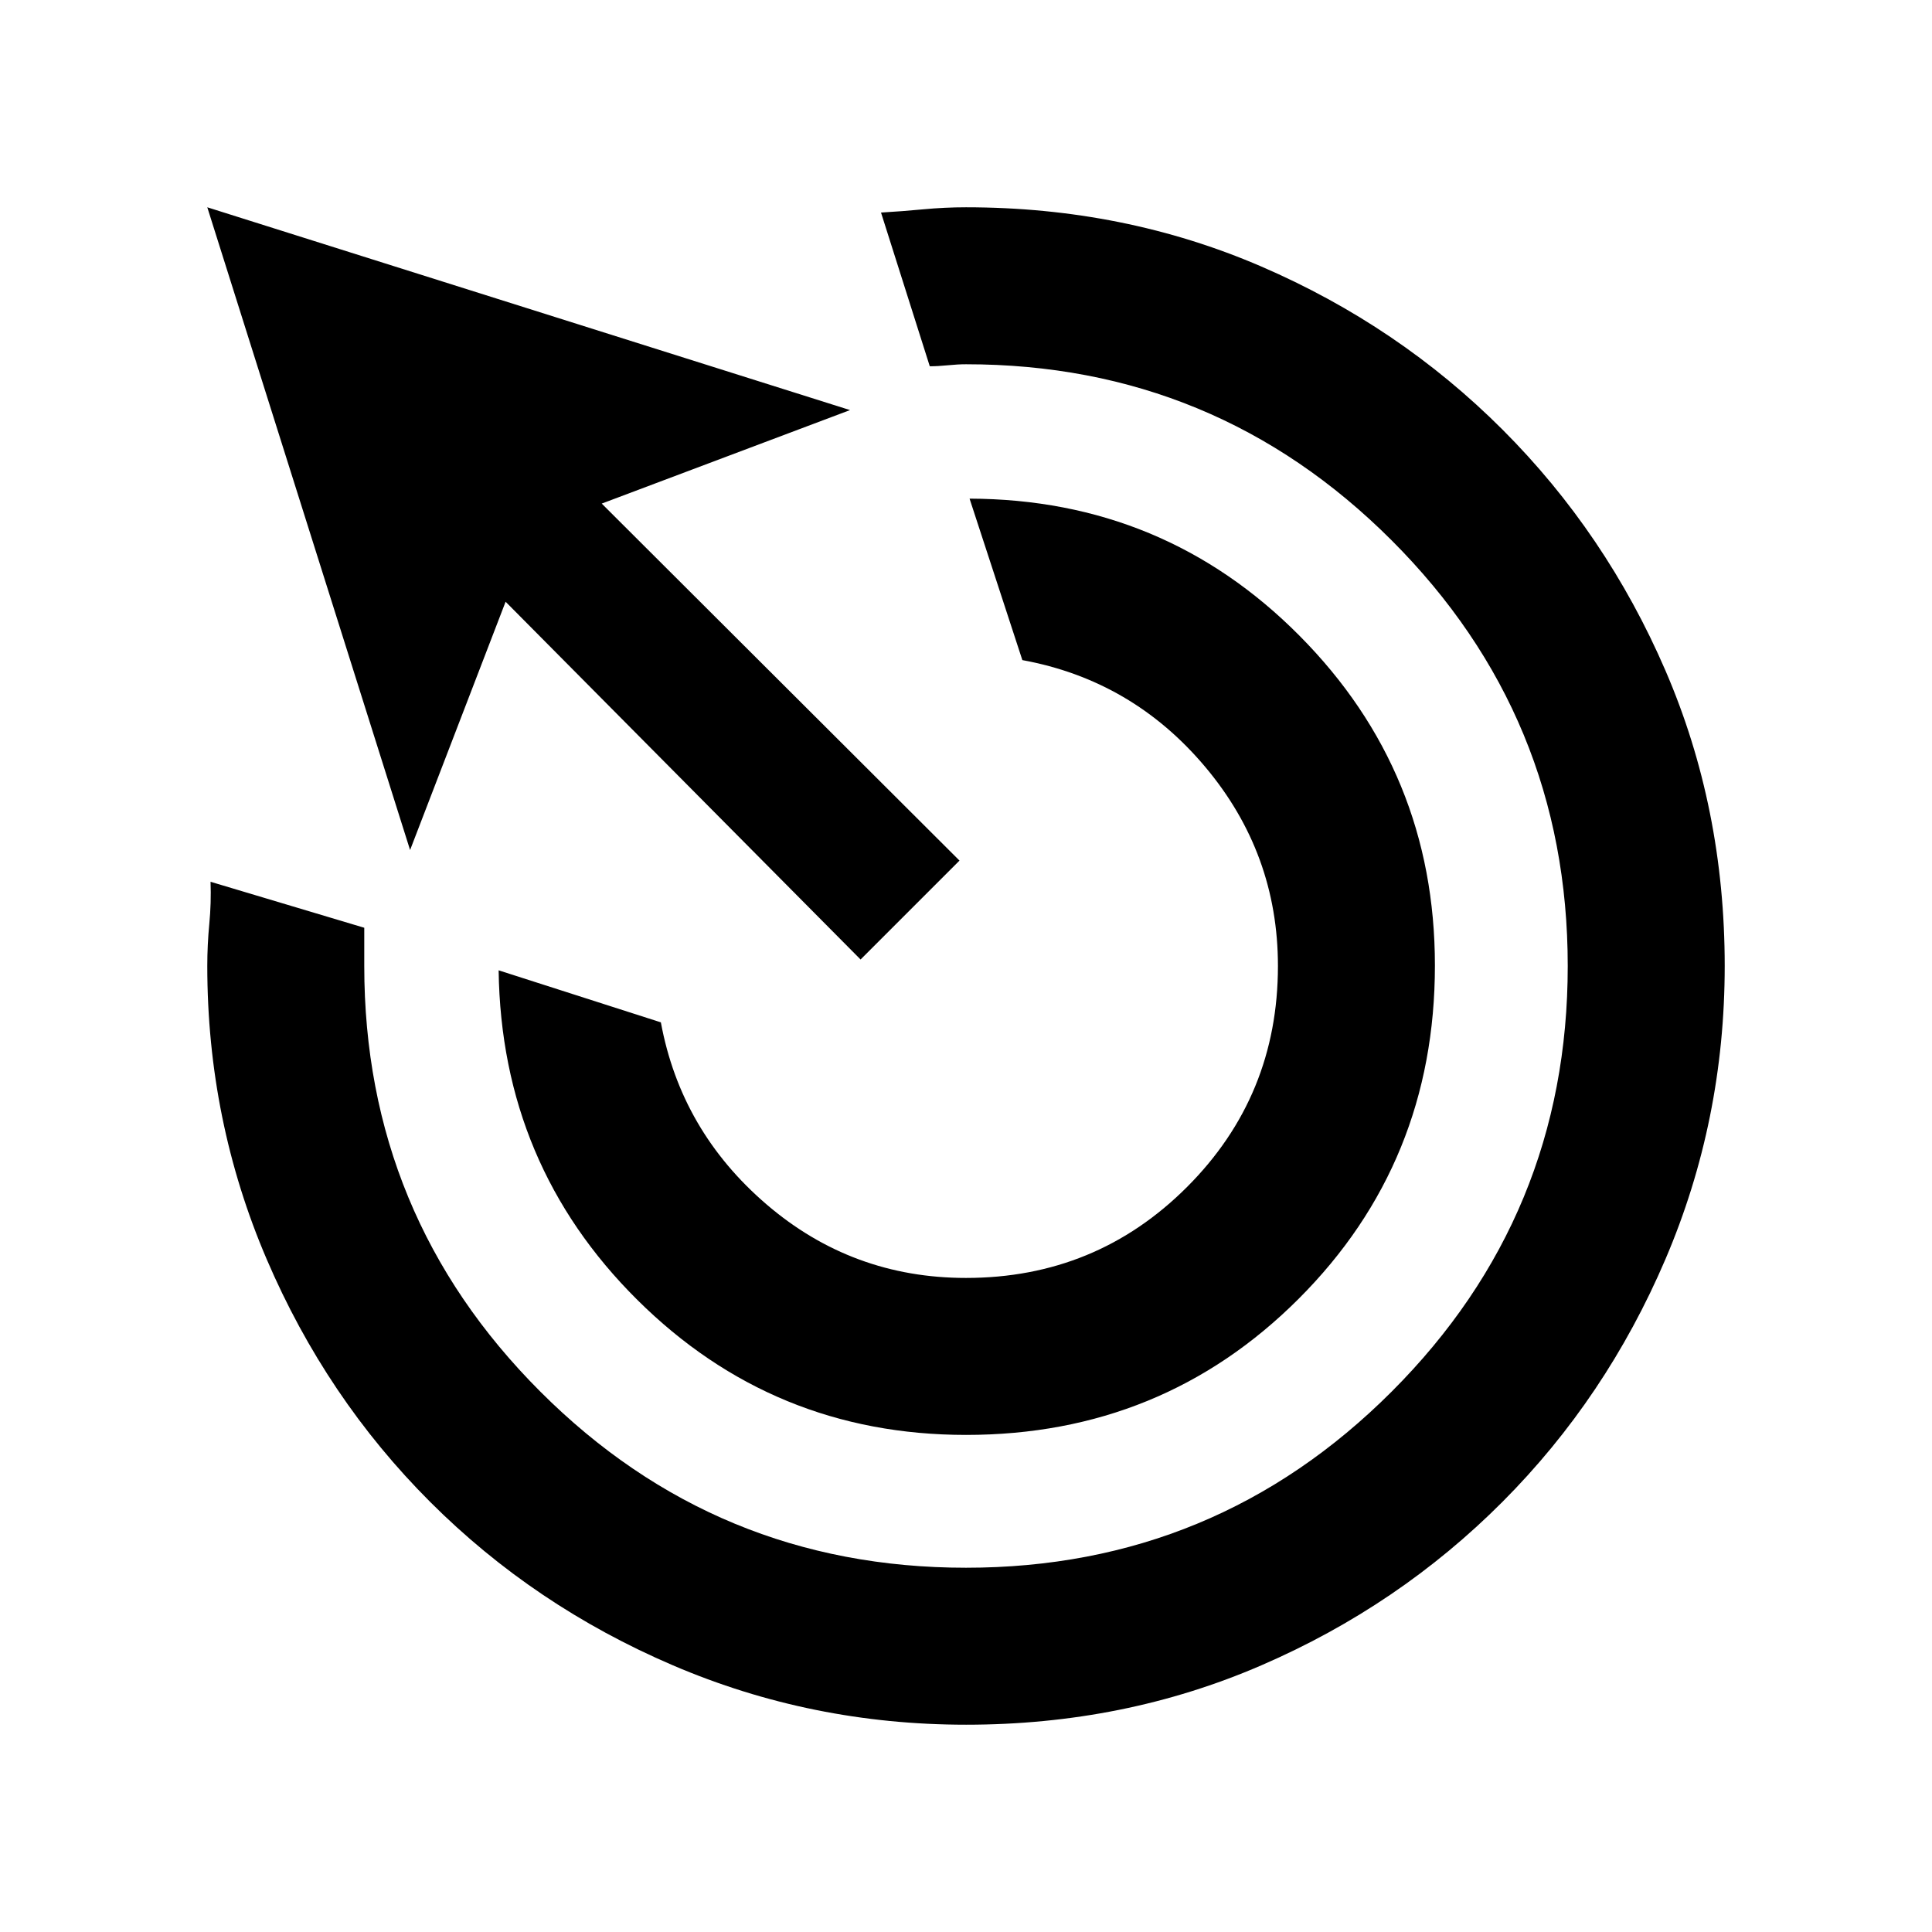 <svg xmlns="http://www.w3.org/2000/svg" height="20" viewBox="0 -960 960 960" width="20"><path d="M480.03-247q-95.79 0-163.37-67.12-67.58-67.11-68.89-163.73L328.38-452q9.97 54 52.56 90.5Q423.52-325 480-325q64.64 0 109.82-45.18Q635-415.36 635-480q0-56-36.19-99T508-632l-26.23-80.23q96.61.31 163.92 68.1Q713-576.35 713-480.27q0 97.94-67.67 165.6Q577.67-247 480.03-247Zm.04 144q-76.84 0-145.74-29.52t-120.59-81.19q-51.69-51.67-81.21-120.56Q103-403.15 103-480q0-10.46 1-20.92t.62-20.93L181-499v19q0 124 87.5 211.5T480-181q124 0 211.5-87.5T779-480q0-124-87.5-211.5T480-779q-4 0-9 .5t-9 .5l-24.23-76.38q10.56-.62 21.11-1.62 10.56-1 21.12-1 78.55 0 146.77 29.44 68.22 29.45 119.78 80.99 51.55 51.55 81 119.76Q857-558.6 857-480.07q0 76.84-29.44 145.74-29.45 68.9-80.99 120.59-51.55 51.69-119.76 81.21Q558.6-103 480.07-103Zm-52.45-380.23L251.23-661l-47.46 123.38L103-857l319.38 100.77L299-709.77l177.77 177.39-49.15 49.15Z"/></svg>